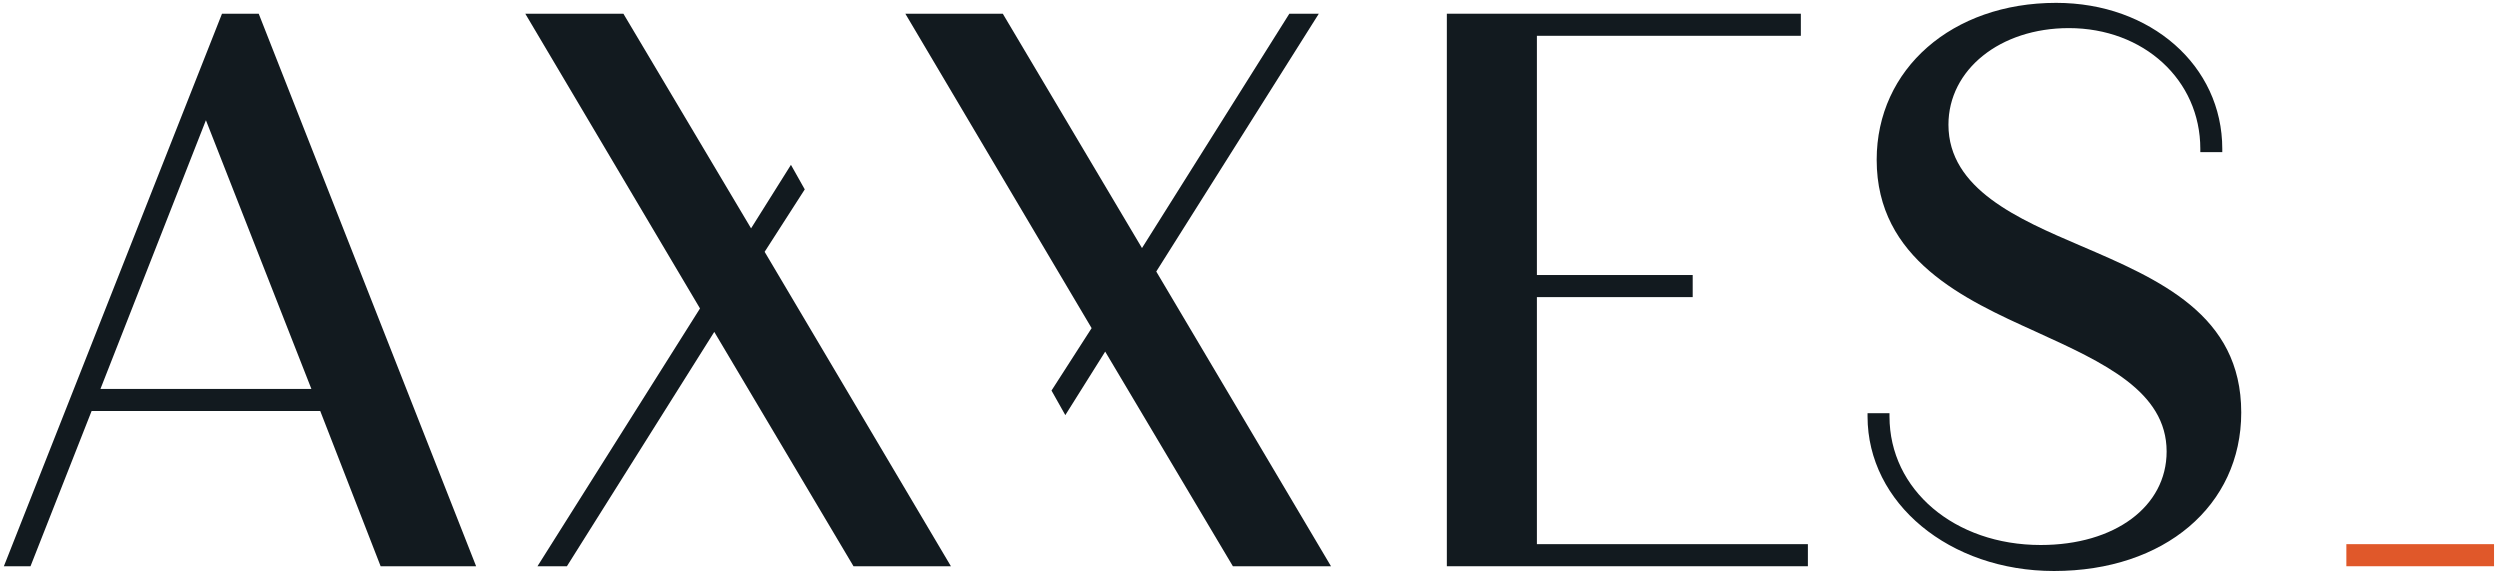 <svg class="c-nav__logo" width="103" height="24" viewBox="0 0 103 24" fill="none" xmlns="http://www.w3.org/2000/svg">
<g clip-path="url(#clip0)">
<path class="c-logo--white" fill-rule="evenodd" clip-rule="evenodd" d="M8.484 4.953L12.829 16.023H4.139L8.484 4.953ZM9.146 0.565L0.232 23.147L0.159 23.329H1.257L3.774 16.934H13.194L15.682 23.329H19.616L10.692 0.649L10.659 0.565H9.146Z" fill="#121A1F"></path>
<path class="c-logo--white" fill-rule="evenodd" clip-rule="evenodd" d="M21.642 0.565L28.84 12.708L22.144 23.329H23.357L29.428 13.674L35.164 23.329H39.178L31.503 10.375L33.156 7.803L32.587 6.791L30.944 9.408L25.684 0.565H21.642Z" fill="#121A1F"></path>
<path class="c-logo--white" fill-rule="evenodd" clip-rule="evenodd" d="M53.121 0.565L47.05 10.22L41.315 0.565H37.3L44.975 13.519L43.322 16.091L43.891 17.103L45.534 14.486L50.795 23.329H54.837L47.638 11.187L54.335 0.565H53.121Z" fill="#121A1F"></path>
<path class="c-logo--white" fill-rule="evenodd" clip-rule="evenodd" d="M59.61 0.565V23.329H74.485V22.419H63.32V12.241H69.739V11.331H63.32V1.475H74.195V0.565H59.61Z" fill="#121A1F"></path>
<path class="c-logo--white" fill-rule="evenodd" clip-rule="evenodd" d="M85.72 10.124C83.168 9.031 80.276 7.792 80.276 5.137C80.276 2.868 82.408 1.158 85.234 1.158C88.324 1.158 90.653 3.297 90.653 6.133V6.267H91.558V6.133C91.558 2.704 88.615 0.118 84.712 0.118C80.428 0.118 77.319 2.837 77.319 6.584C77.319 10.696 80.942 12.337 83.854 13.655L83.905 13.679C86.662 14.935 89.265 16.12 89.265 18.602C89.265 20.87 87.131 22.454 84.076 22.454C80.525 22.454 77.847 20.177 77.847 17.157V17.023H76.943V17.157C76.943 20.728 80.317 23.525 84.626 23.525C89.168 23.525 92.339 20.84 92.339 16.995C92.339 12.963 88.974 11.519 85.72 10.124Z" fill="#121A1F"></path>
<path fill-rule="evenodd" clip-rule="evenodd" d="M96.67 23.329H102.754V22.419H96.67V23.329Z" fill="#E0582A"></path>
</g>
<defs>
<clipPath id="clip0">
<rect width="102.947" height="24" fill="white"></rect>
</clipPath>
</defs>
</svg>